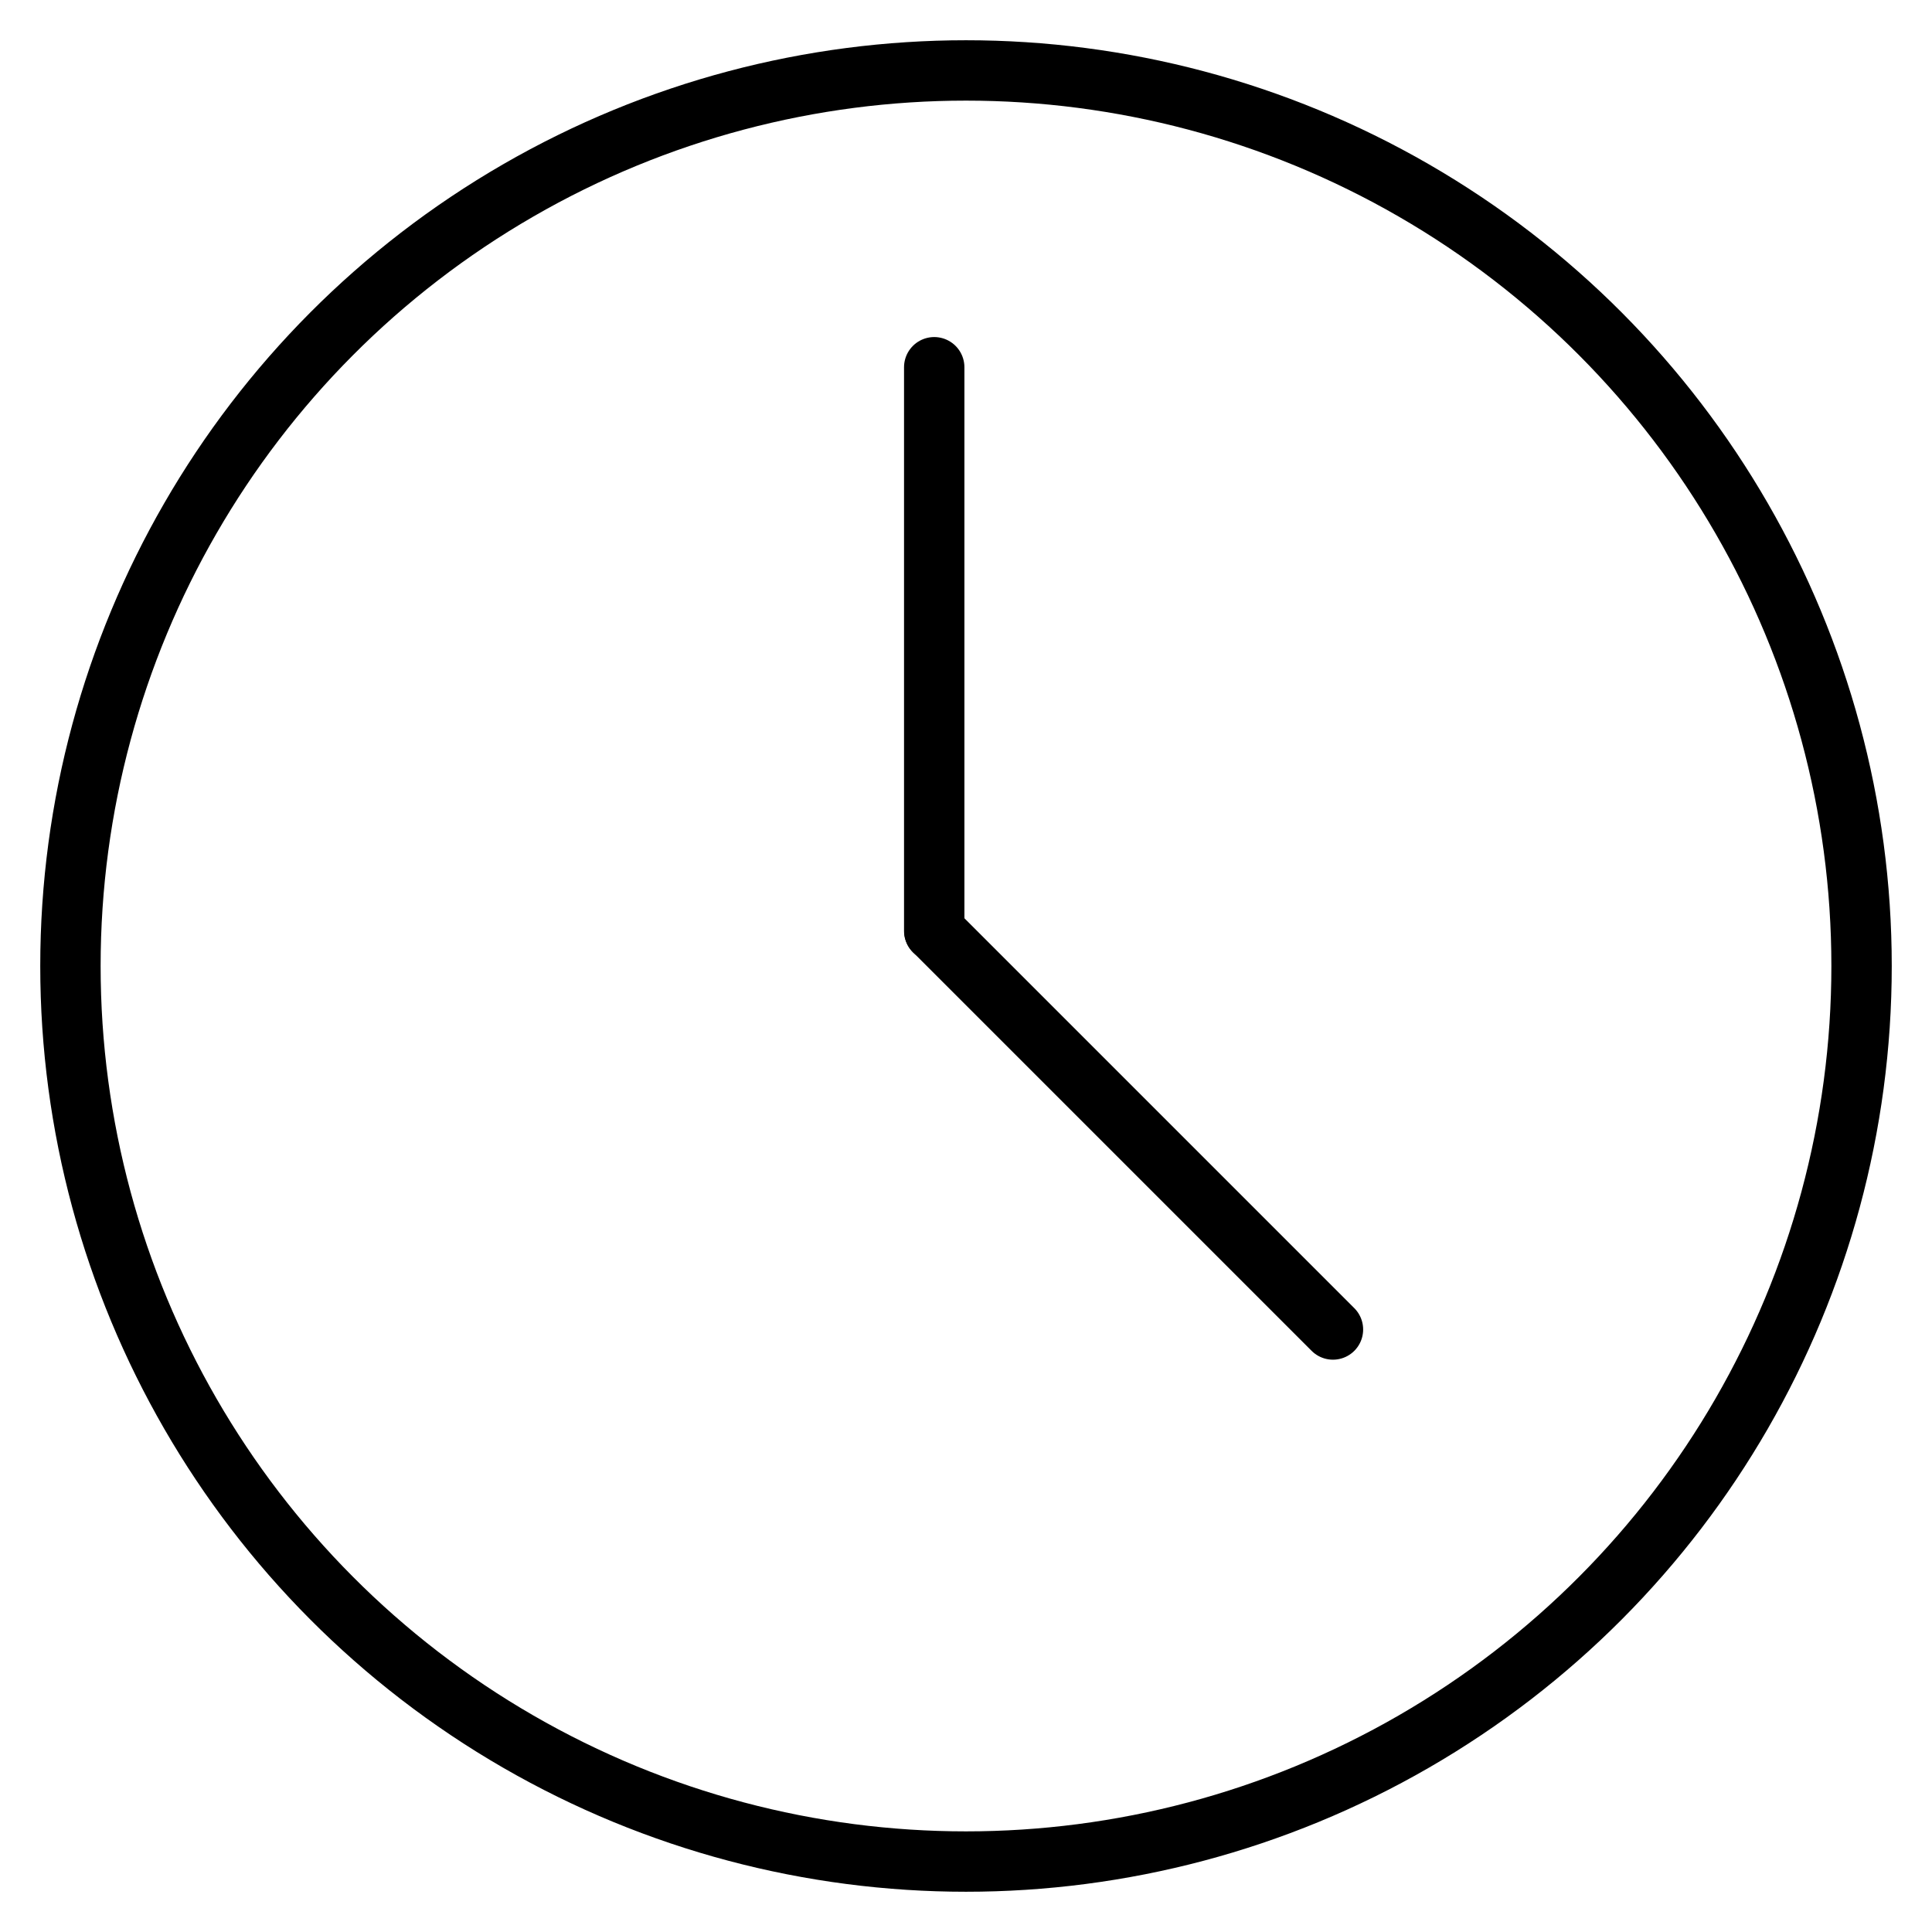 <?xml version="1.0" encoding="UTF-8" standalone="no"?>
<!-- Created with Inkscape (http://www.inkscape.org/) -->

<svg
   xmlns:dc="http://purl.org/dc/elements/1.1/"
   xmlns:cc="http://creativecommons.org/ns#"
   xmlns:rdf="http://www.w3.org/1999/02/22-rdf-syntax-ns#"
   xmlns:svg="http://www.w3.org/2000/svg"
   xmlns="http://www.w3.org/2000/svg"
   xmlns:sodipodi="http://sodipodi.sourceforge.net/DTD/sodipodi-0.dtd"
   xmlns:inkscape="http://www.inkscape.org/namespaces/inkscape"
   width="144"
   height="144"
   id="svg2"
   version="1.1"
   inkscape:version="0.92.1 r15371"
   sodipodi:docname="clock.svg"
   inkscape:export-filename="/home/scwook/git/Drawing.Image/icons/export/clock_black_144x144.png"
   inkscape:export-xdpi="96"
   inkscape:export-ydpi="96">
  <defs
     id="defs4" />
  <sodipodi:namedview
     id="base"
     pagecolor="#c8c8c8"
     bordercolor="#000000"
     borderopacity="1"
     inkscape:pageopacity="0"
     inkscape:pageshadow="2"
     inkscape:zoom="4"
     inkscape:cx="121.76786"
     inkscape:cy="44.832825"
     inkscape:document-units="px"
     inkscape:current-layer="layer1"
     showgrid="true"
     showguides="false"
     inkscape:window-width="1920"
     inkscape:window-height="1020"
     inkscape:window-x="0"
     inkscape:window-y="31"
     inkscape:window-maximized="1"
     inkscape:showpageshadow="false">
    <inkscape:grid
       type="xygrid"
       id="grid2985"
       empspacing="5"
       visible="true"
       enabled="true"
       snapvisiblegridlinesonly="true" />
  </sodipodi:namedview>
  <g
     inkscape:label="Layer 1"
     inkscape:groupmode="layer"
     id="layer1"
     transform="translate(0,-908.362)">
    <g
       id="g4611"
       transform="matrix(1.5,0,0,1.5,-2.2888184e-5,-526.181)"
       style="stroke-width:3;stroke-miterlimit:4;stroke-dasharray:none">
      <ellipse
         ry="44.5"
         rx="44.5"
         id="path2990"
         style="fill:none;stroke:#000000;stroke-width:3;stroke-miterlimit:4;stroke-dasharray:none;stroke-opacity:1"
         cx="48"
         cy="1004.362" />
      <path
         inkscape:transform-center-y="-6.5628348"
         inkscape:connector-curvature="0"
         id="path4541"
         d="M 46.421,1002.619 V 974.61"
         style="fill:none;stroke:#000000;stroke-width:3;stroke-linecap:round;stroke-linejoin:miter;stroke-miterlimit:4;stroke-dasharray:none;stroke-opacity:1" />
      <path
         inkscape:transform-center-x="-4.640625"
         inkscape:transform-center-y="4.6406152"
         inkscape:connector-curvature="0"
         id="path4541-7"
         d="m 46.428,1002.618 19.806,19.806"
         style="fill:none;stroke:#000000;stroke-width:3;stroke-linecap:round;stroke-linejoin:miter;stroke-miterlimit:4;stroke-dasharray:none;stroke-opacity:1" />
    </g>
  </g>
</svg>
